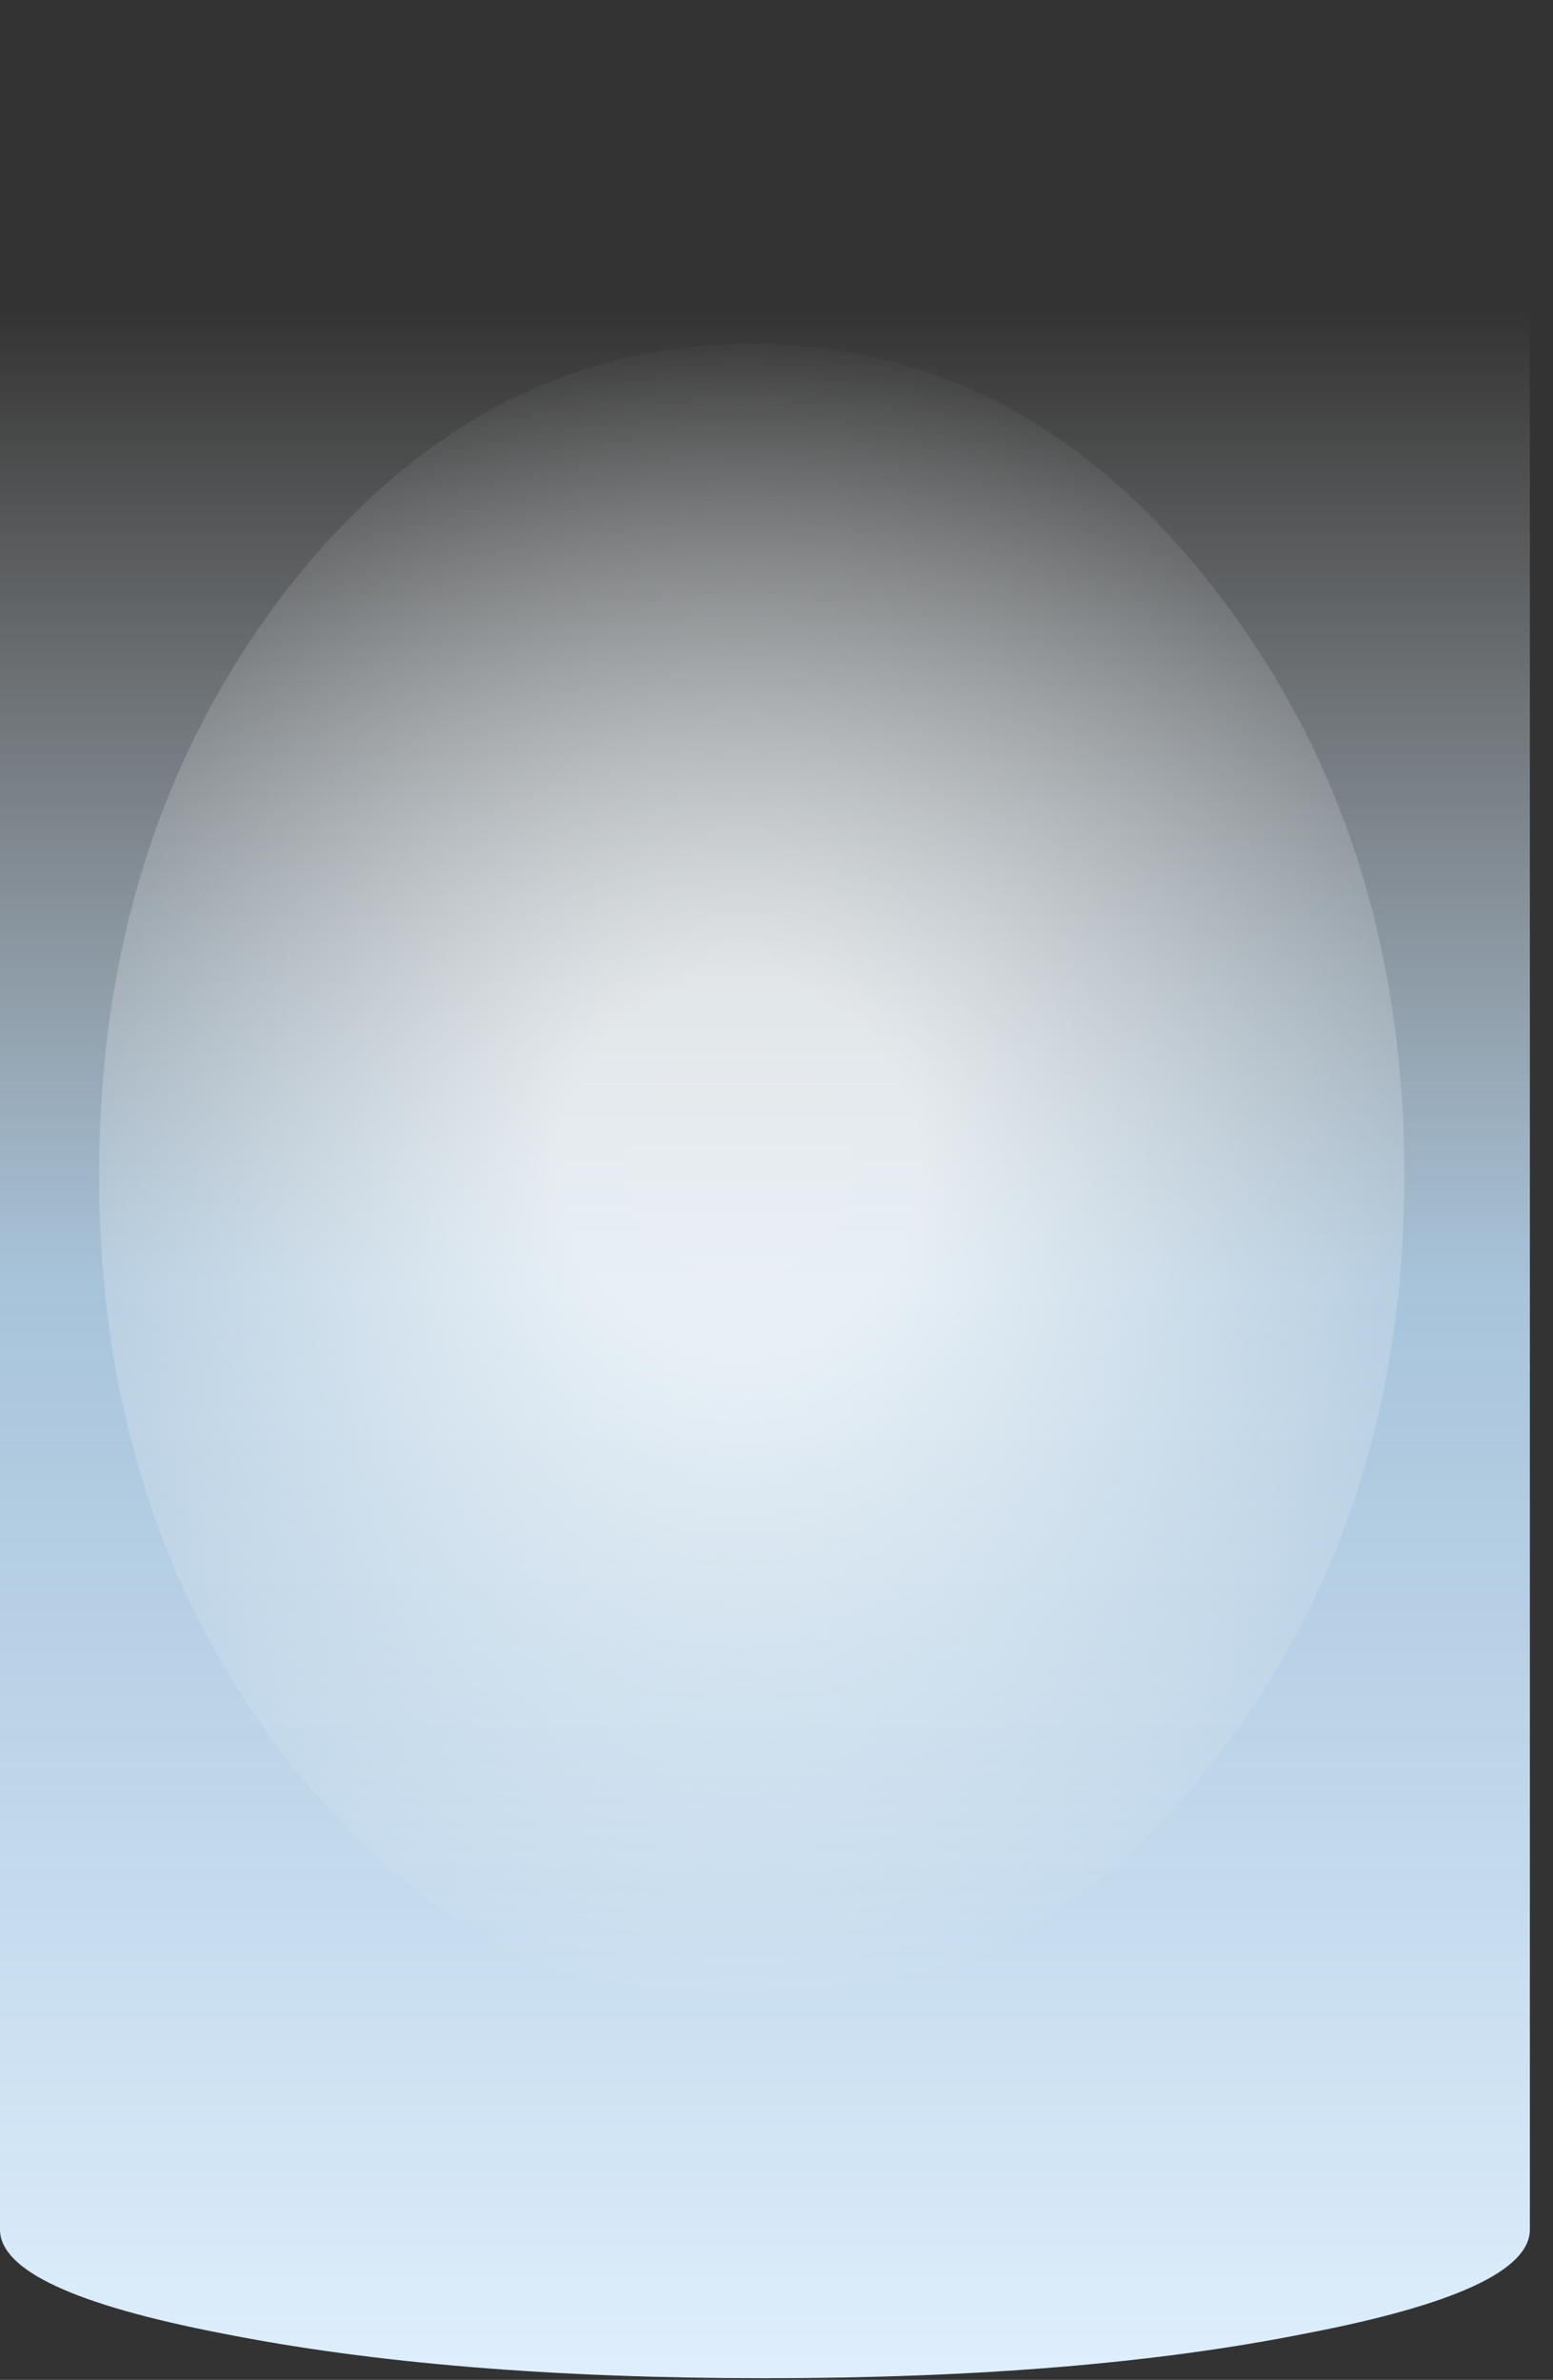<?xml version="1.0" encoding="utf-8"?>
<svg version="1.1" id="Layer_1"
xmlns="http://www.w3.org/2000/svg"
xmlns:xlink="http://www.w3.org/1999/xlink"
xmlns:author="http://www.sothink.com"
width="47px" height="72px"
xml:space="preserve">
<rect width="100%" height="100%" fill="#333333" stroke="none"/>
<g id="938" transform="matrix(1, 0, 0, 1, 22.65, 67.2)">
<linearGradient
id="LinearGradID_3069" gradientUnits="userSpaceOnUse" gradientTransform="matrix(0, -0.038, 0.044, 0, -0.15, -26.75)" spreadMethod ="pad" x1="-819.2" y1="0" x2="819.2" y2="0" >
<stop  offset="0" style="stop-color:#DEEEFC;stop-opacity:1" />
<stop  offset="0.525" style="stop-color:#BCDDF8;stop-opacity:0.851" />
<stop  offset="1" style="stop-color:#FAFDFE;stop-opacity:0" />
</linearGradient>
<path style="fill:url(#LinearGradID_3069) " d="M23.65,-67.2L23.65 0.1L23.65 0.25Q23.65 2.1 16.85 3.4Q10.1 4.75 0.5 4.75Q-9.1 4.75 -15.9 3.4Q-22.65 2.1 -22.65 0.25L-22.65 0.1L-22.65 -67.2Q-22.6 -65.4 -15.9 -64.1L-12.35 -63.5L0.5 -62.75L13.35 -63.5L16.85 -64.1Q23.6 -65.4 23.65 -67.2" />
<radialGradient
id="RadialGradID_3070" gradientUnits="userSpaceOnUse" gradientTransform="matrix(0.031, 0, 0, 0.031, -0.25, -32)" spreadMethod ="pad" cx="0" cy="0" r="819.2" fx="0" fy="0" >
<stop  offset="0"  style="stop-color:#FFFFFF;stop-opacity:1" />
<stop  offset="0"  style="stop-color:#FFFFFF;stop-opacity:0.745" />
<stop  offset="0.216"  style="stop-color:#FEFFFF;stop-opacity:0.745" />
<stop  offset="1"  style="stop-color:#FAFDFE;stop-opacity:0" />
</radialGradient>
<path style="fill:url(#RadialGradID_3070) " d="M19.85,-31.65Q19.85 -21.25 14.05 -13.9Q8.3 -6.5 0.1 -6.5Q-8.1 -6.5 -13.9 -13.9Q-19.65 -21.25 -19.65 -31.65Q-19.65 -42.05 -13.9 -49.45Q-8.1 -56.8 0.1 -56.8Q8.3 -56.8 14.05 -49.45Q19.85 -42.05 19.85 -31.65" />
</g>
</svg>
